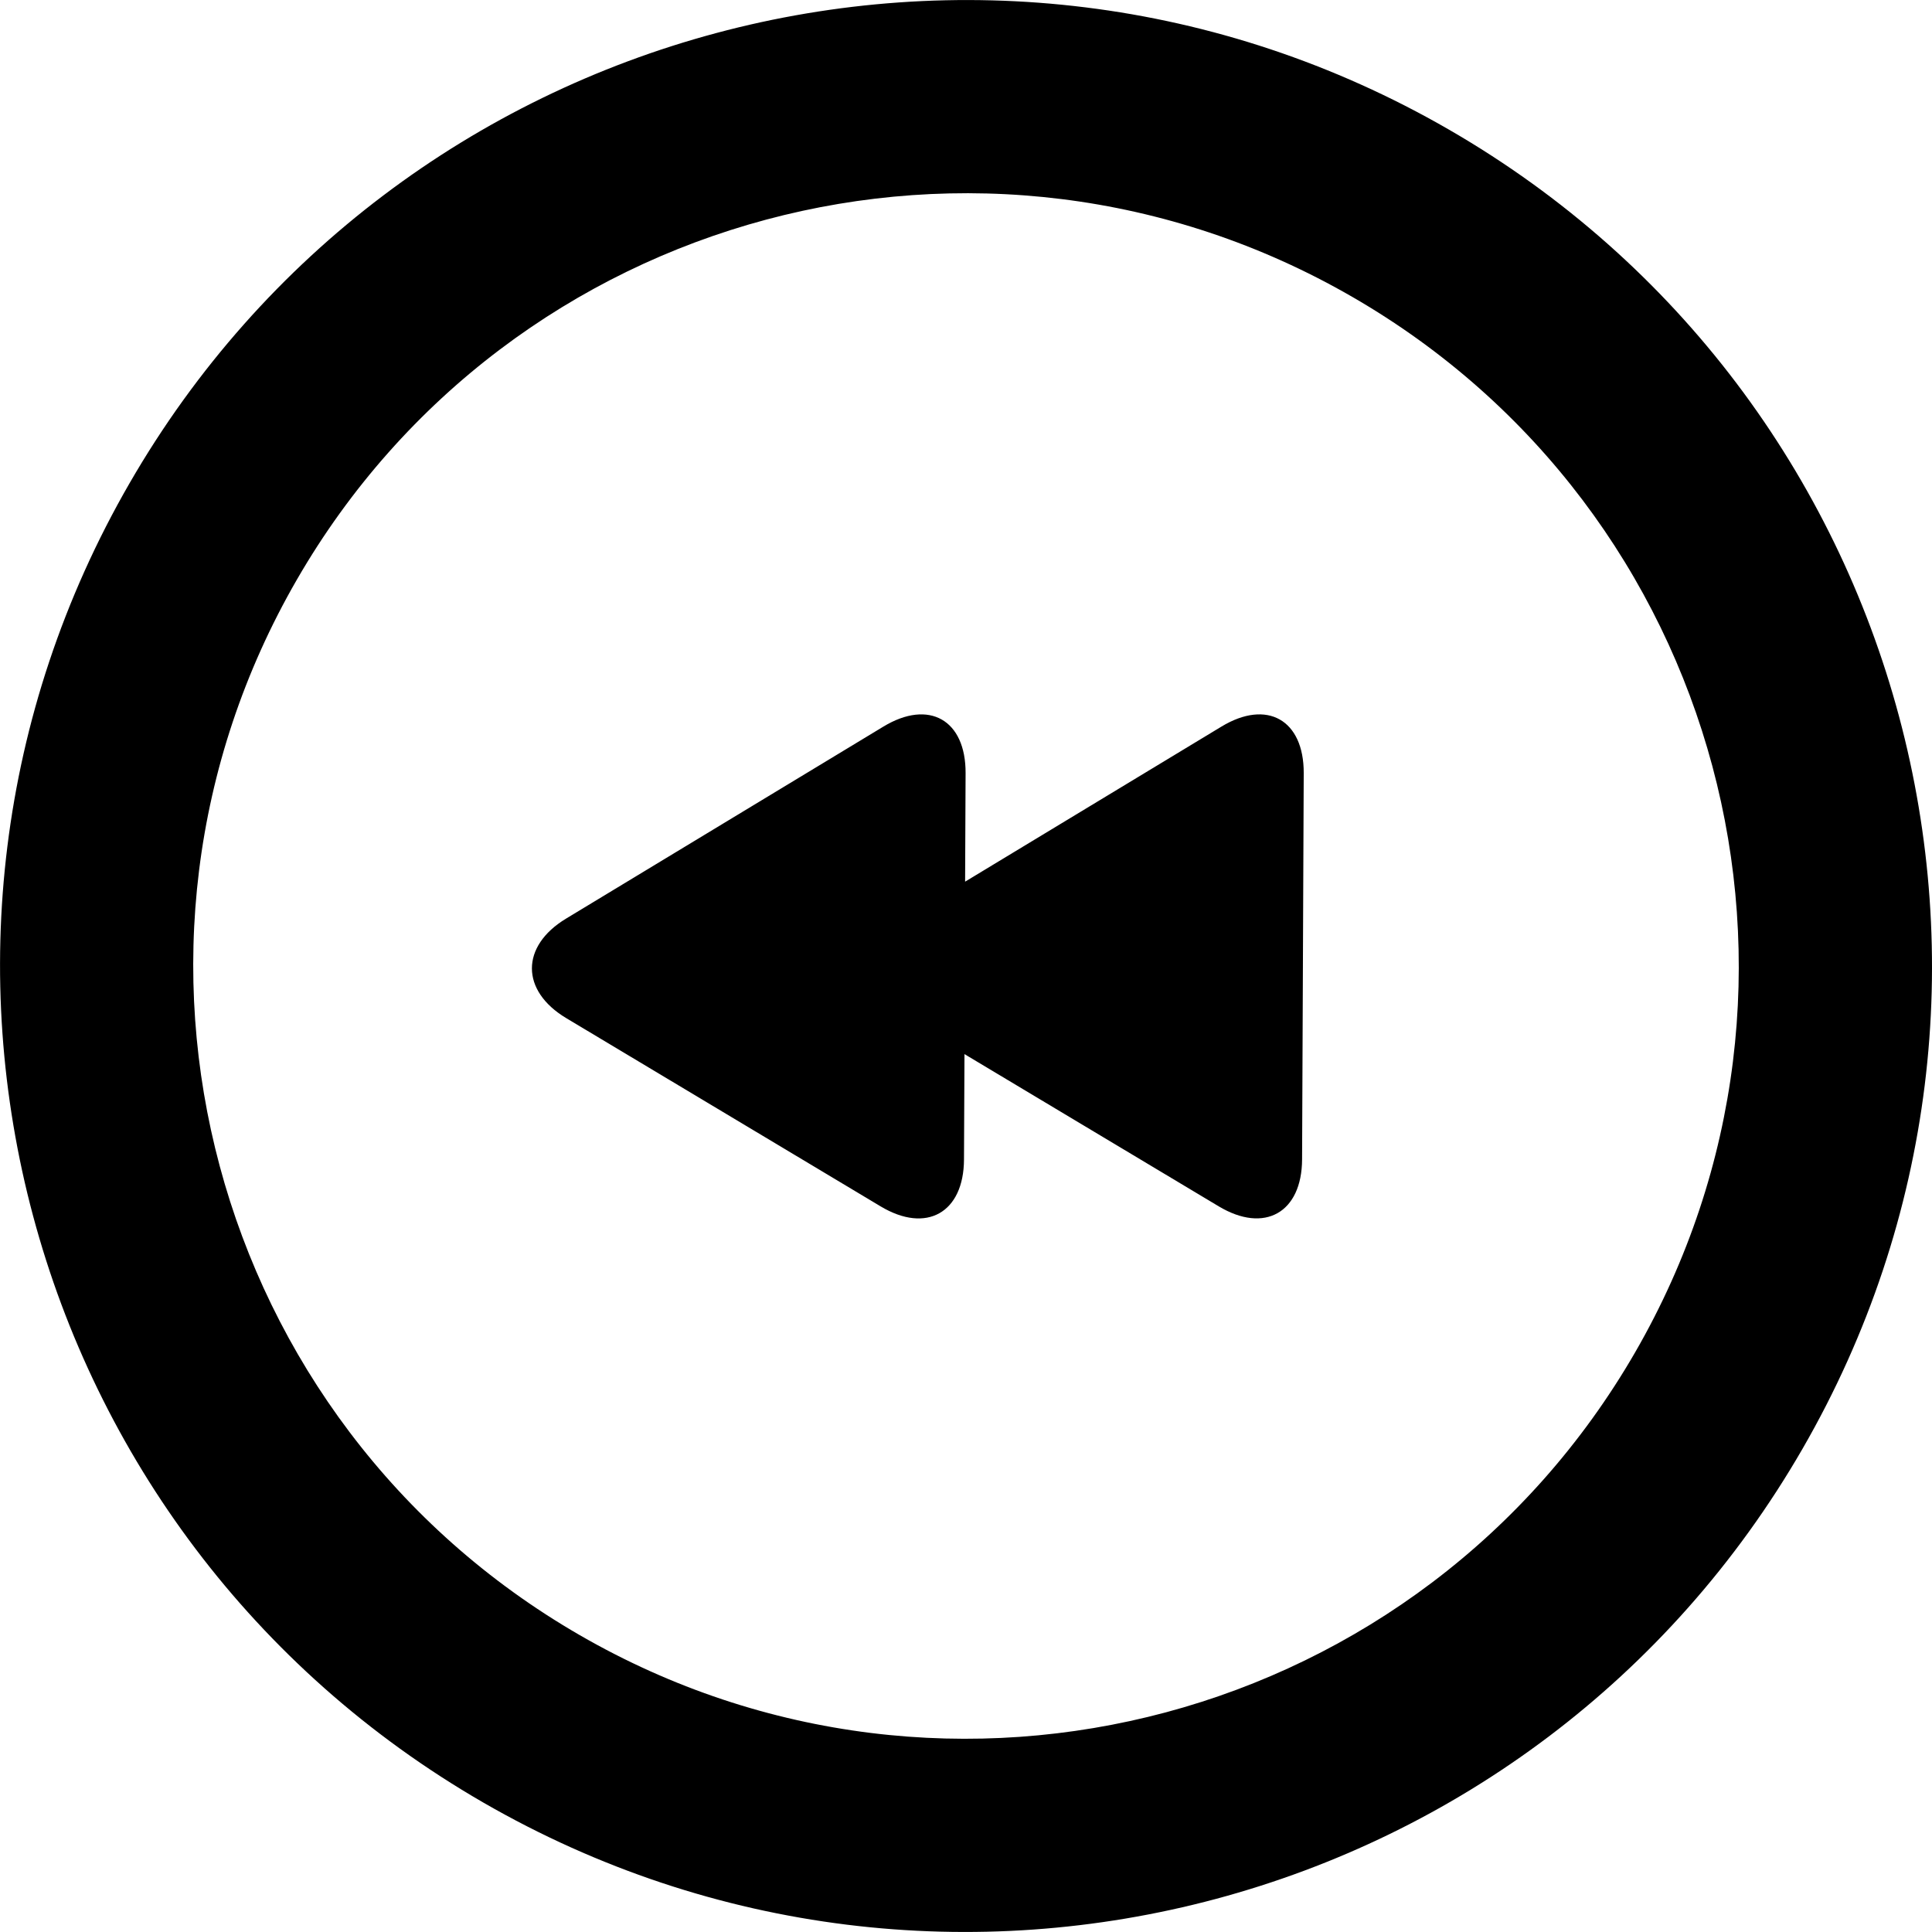 <?xml version="1.0" encoding="iso-8859-1"?>
<!-- Generator: Adobe Illustrator 16.0.4, SVG Export Plug-In . SVG Version: 6.00 Build 0)  -->
<!DOCTYPE svg PUBLIC "-//W3C//DTD SVG 1.1//EN" "http://www.w3.org/Graphics/SVG/1.1/DTD/svg11.dtd">
<svg version="1.1" id="Capa_1" xmlns="http://www.w3.org/2000/svg" xmlns:xlink="http://www.w3.org/1999/xlink" x="0px" y="0px"
	 width="40.007px" height="40.007px" viewBox="0 0 40.007 40.007" style="enable-background:new 0 0 40.007 40.007;"
	 xml:space="preserve">
<g id="_x33_59._Previous">
	<g>
		<path d="M30.004,2.684c-9.566-5.523-21.798-2.246-27.32,7.32c-5.523,9.565-2.246,21.797,7.32,27.32
			c9.565,5.522,21.798,2.245,27.32-7.32C42.848,20.438,39.569,8.206,30.004,2.684z M33.86,28.003
			c-4.419,7.653-14.204,10.275-21.856,5.856C4.352,29.441,1.729,19.656,6.147,12.004c4.418-7.653,14.204-10.275,21.856-5.856
			C35.656,10.565,38.278,20.351,33.86,28.003z M25.293,15.046l-5.308,3.211l0.01-2.247c0.005-1.104-0.758-1.536-1.702-0.964
			l-6.571,3.976c-0.945,0.571-0.943,1.495,0.005,2.062l6.51,3.898c0.947,0.567,1.72,0.132,1.725-0.973l0.01-2.181l5.266,3.153
			c0.947,0.567,1.72,0.132,1.725-0.973l0.034-8C27,14.905,26.237,14.474,25.293,15.046z"/>
	</g>
</g>
<g>
</g>
<g>
</g>
<g>
</g>
<g>
</g>
<g>
</g>
<g>
</g>
<g>
</g>
<g>
</g>
<g>
</g>
<g>
</g>
<g>
</g>
<g>
</g>
<g>
</g>
<g>
</g>
<g>
</g>
</svg>
